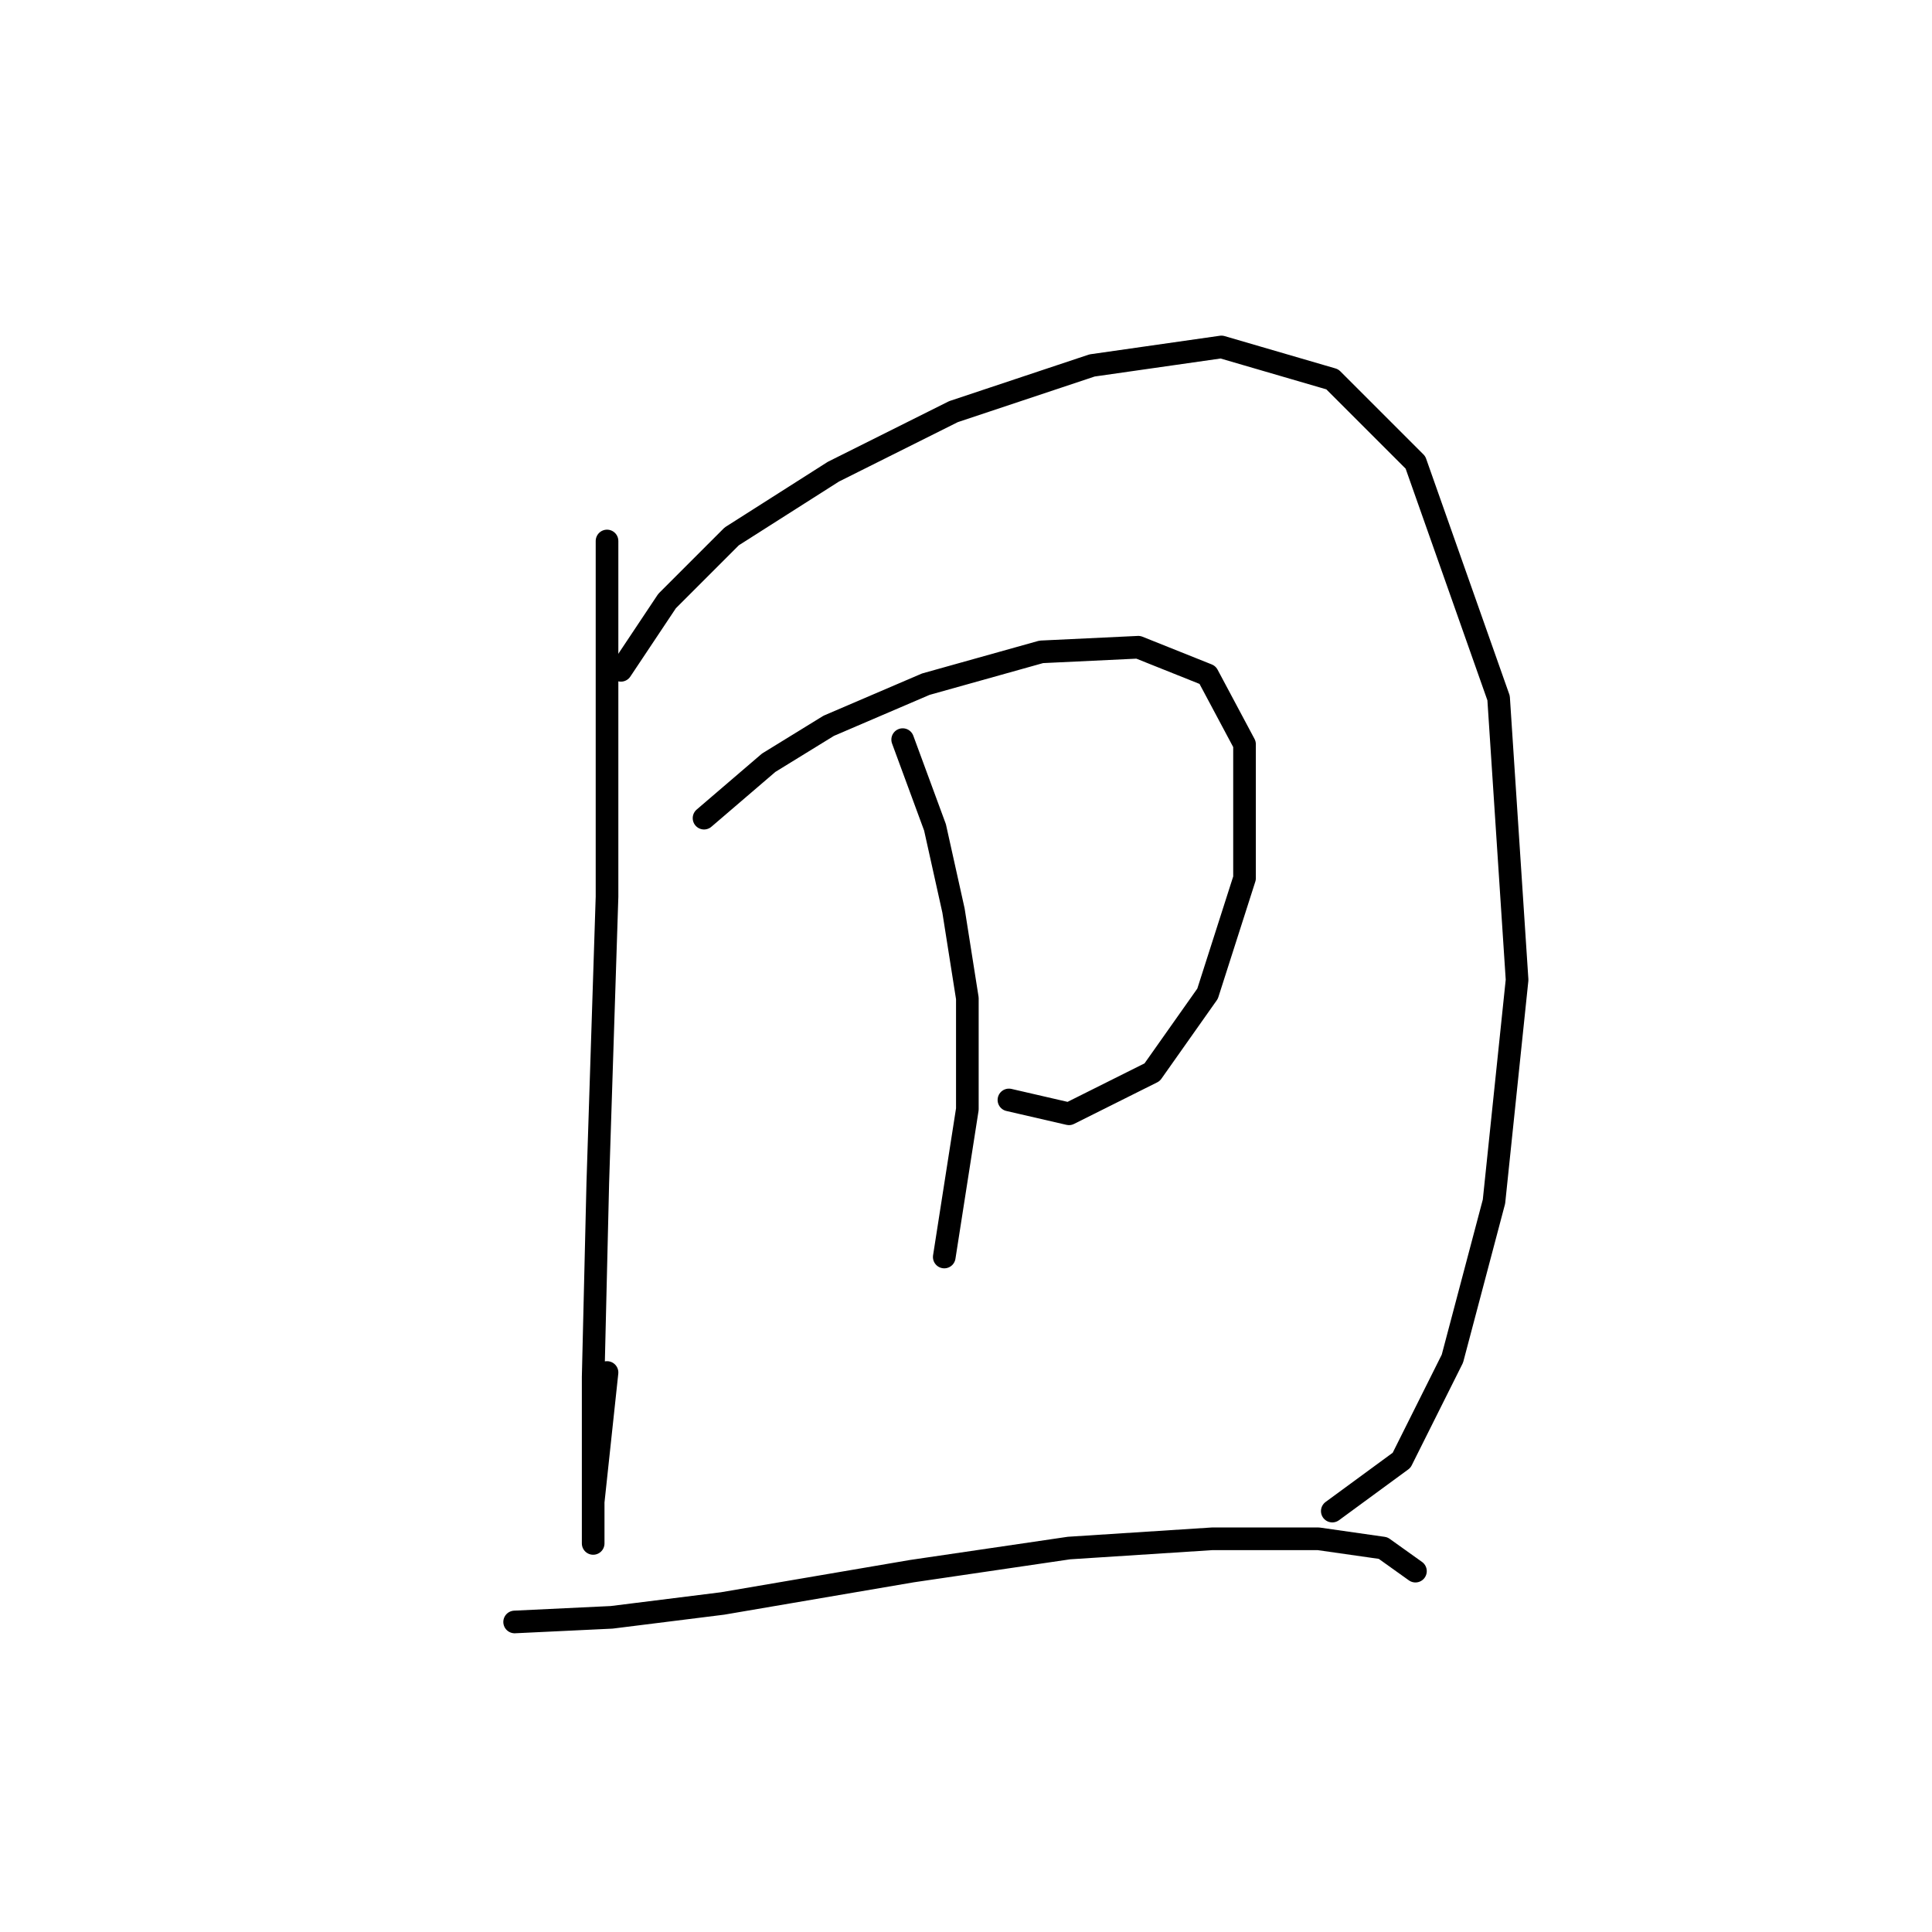 <?xml version="1.0" standalone="no"?>
    <svg width="256" height="256" xmlns="http://www.w3.org/2000/svg" version="1.1">
    <polyline stroke="black" stroke-width="3" stroke-linecap="round" fill="transparent" stroke-linejoin="round" points="80.434 71.683 80.434 118.816 79.21 156.767 78.598 182.475 78.598 195.33 78.598 202.675 78.598 204.512 78.598 199.003 80.434 181.863 80.434 181.863 " />
        <polyline stroke="black" stroke-width="3" stroke-linecap="round" fill="transparent" stroke-linejoin="round" points="82.271 88.822 88.392 79.64 96.961 71.071 110.428 62.501 126.343 54.544 144.706 48.423 161.845 45.974 176.536 50.259 187.554 61.277 198.572 92.495 201.021 129.834 197.96 159.215 192.451 180.027 185.718 193.494 176.536 200.227 176.536 200.227 " />
        <polyline stroke="black" stroke-width="3" stroke-linecap="round" fill="transparent" stroke-linejoin="round" points="93.289 108.41 101.858 101.064 109.816 96.168 122.67 90.658 137.973 86.374 150.827 85.762 160.009 89.434 164.906 98.616 164.906 116.367 160.009 131.67 152.664 142.076 141.646 147.585 133.688 145.749 133.688 145.749 " />
        <polyline stroke="black" stroke-width="3" stroke-linecap="round" fill="transparent" stroke-linejoin="round" points="119.61 98.004 123.894 109.634 126.343 120.652 128.179 132.282 128.179 146.973 125.119 166.561 125.119 166.561 " />
        <polyline stroke="black" stroke-width="3" stroke-linecap="round" fill="transparent" stroke-linejoin="round" points="68.192 214.918 81.046 214.305 95.737 212.469 120.834 208.184 141.646 205.124 160.621 203.899 174.7 203.899 183.269 205.124 187.554 208.184 187.554 208.184 " />
        </svg>